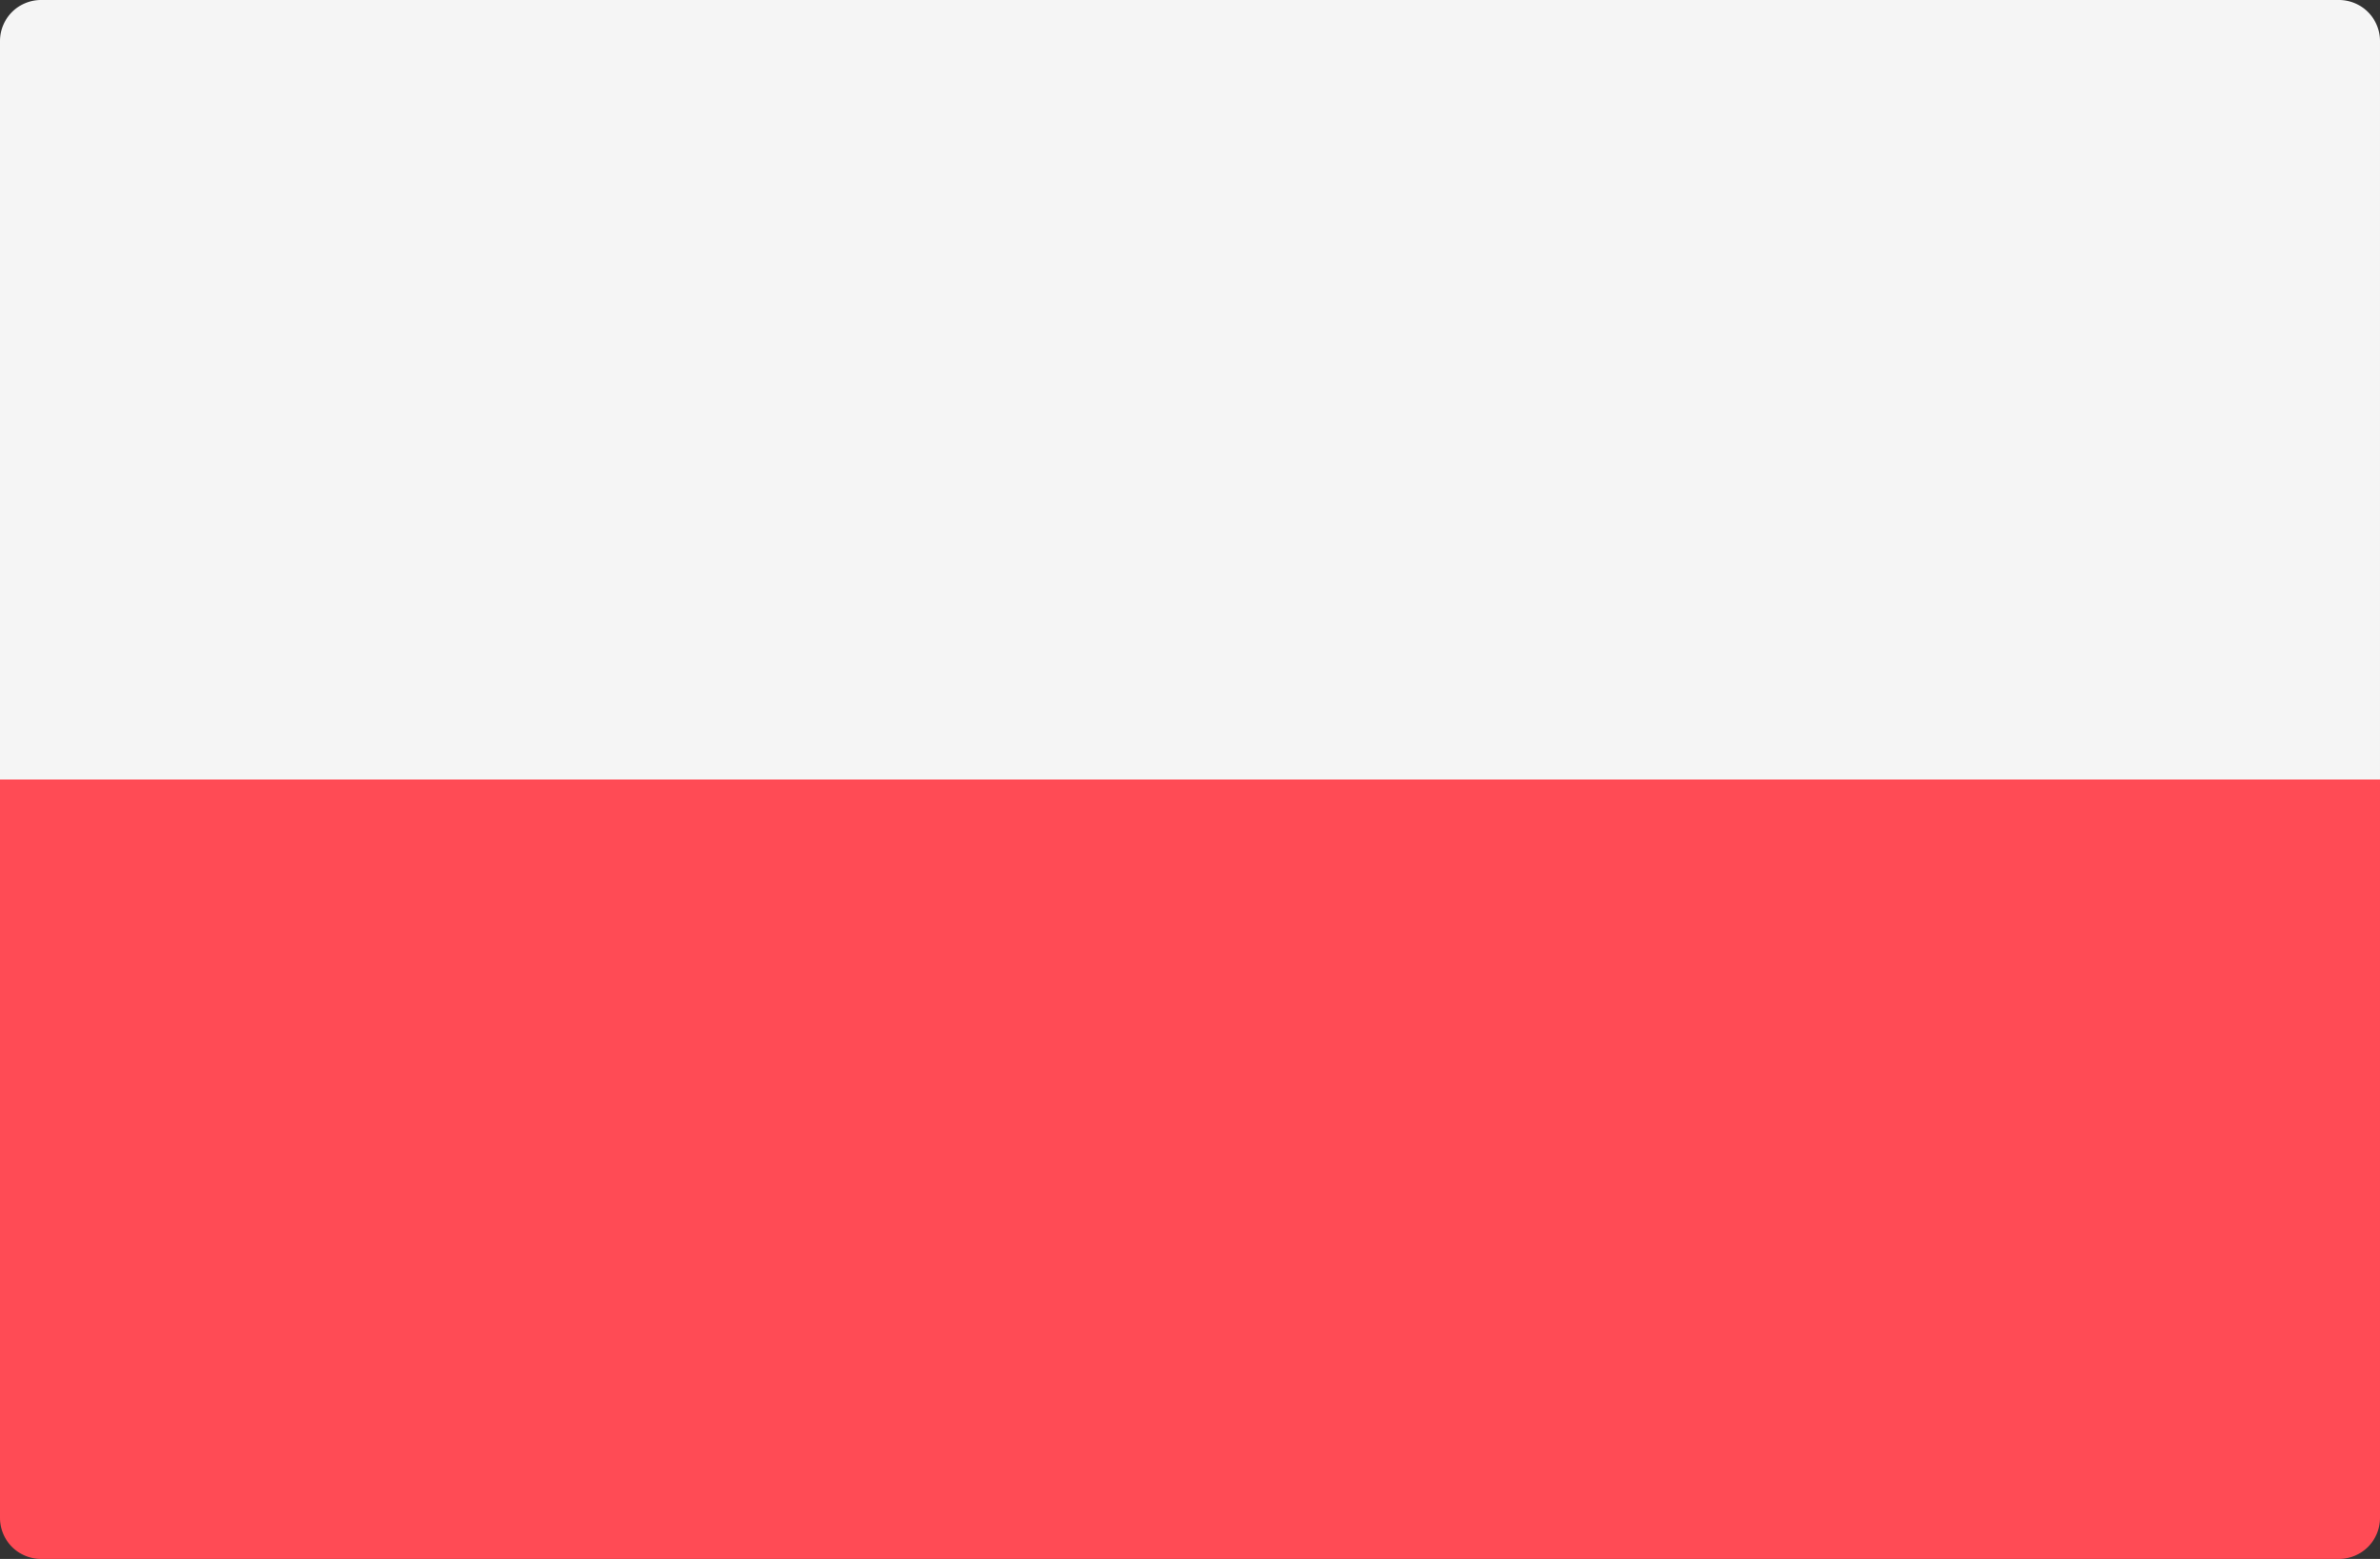 <svg xmlns="http://www.w3.org/2000/svg" viewBox="-49 229.275 512.001 335.45"><rect x="-49" y="229.275" width="512.001" height="335.45" fill="#333333" stroke="none"/><path d="M-49 397h512v158.897a8.829 8.829 0 0 1-8.828 8.828H-40.172A8.829 8.829 0 0 1-49 555.897V397z" fill="#ff4b55"/><path d="M463 397H-49V238.103a8.829 8.829 0 0 1 8.828-8.828h494.345a8.829 8.829 0 0 1 8.828 8.828L463 397z" fill="#f5f5f5"/></svg>